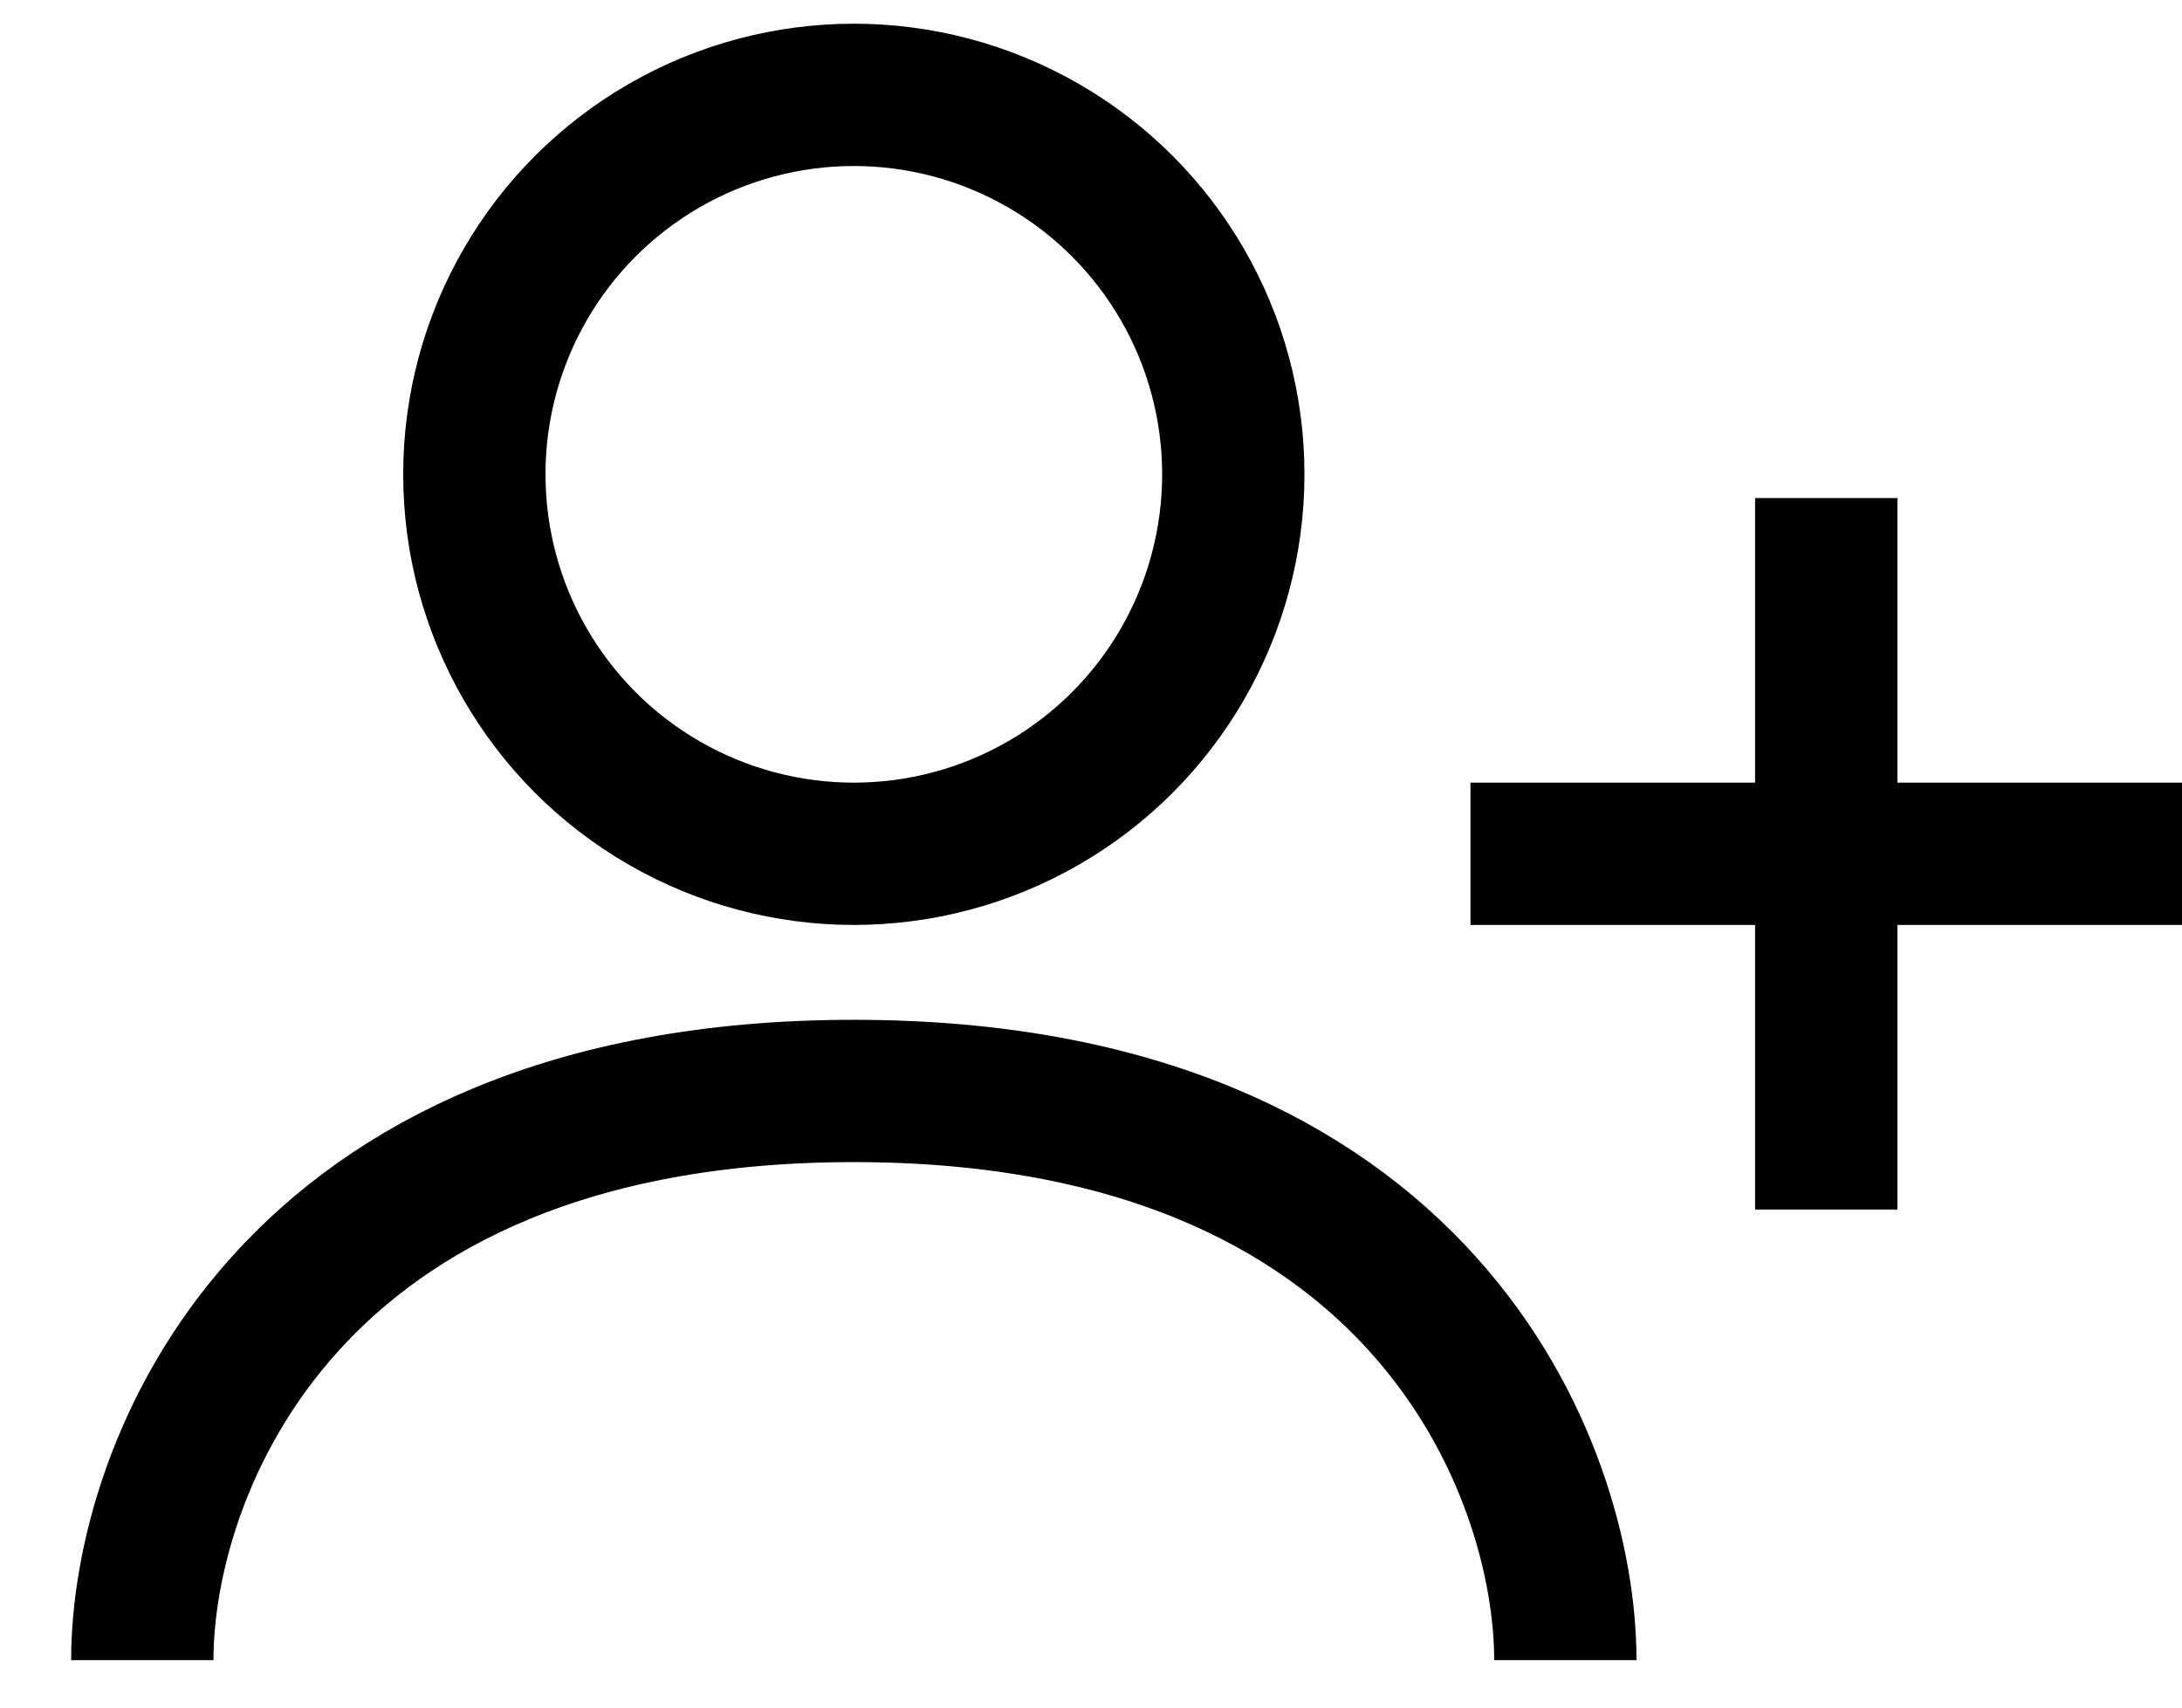 <svg width="23" height="18" viewBox="0 0 23 18" fill="none" xmlns="http://www.w3.org/2000/svg">
<circle cx="9" cy="5" r="4" stroke="black" stroke-width="1.5"/>
<path d="M1.5 17.5C1.5 15.5 3 11.5 9 11.5C15 11.5 16.5 15.5 16.5 17.5" stroke="black" stroke-width="1.5" stroke-linejoin="round"/>
<path d="M15.5 9H23" stroke="black" stroke-width="1.5" stroke-linejoin="round"/>
<path d="M19.25 5.25L19.25 12.75" stroke="black" stroke-width="1.5" stroke-linejoin="round"/>
</svg>
